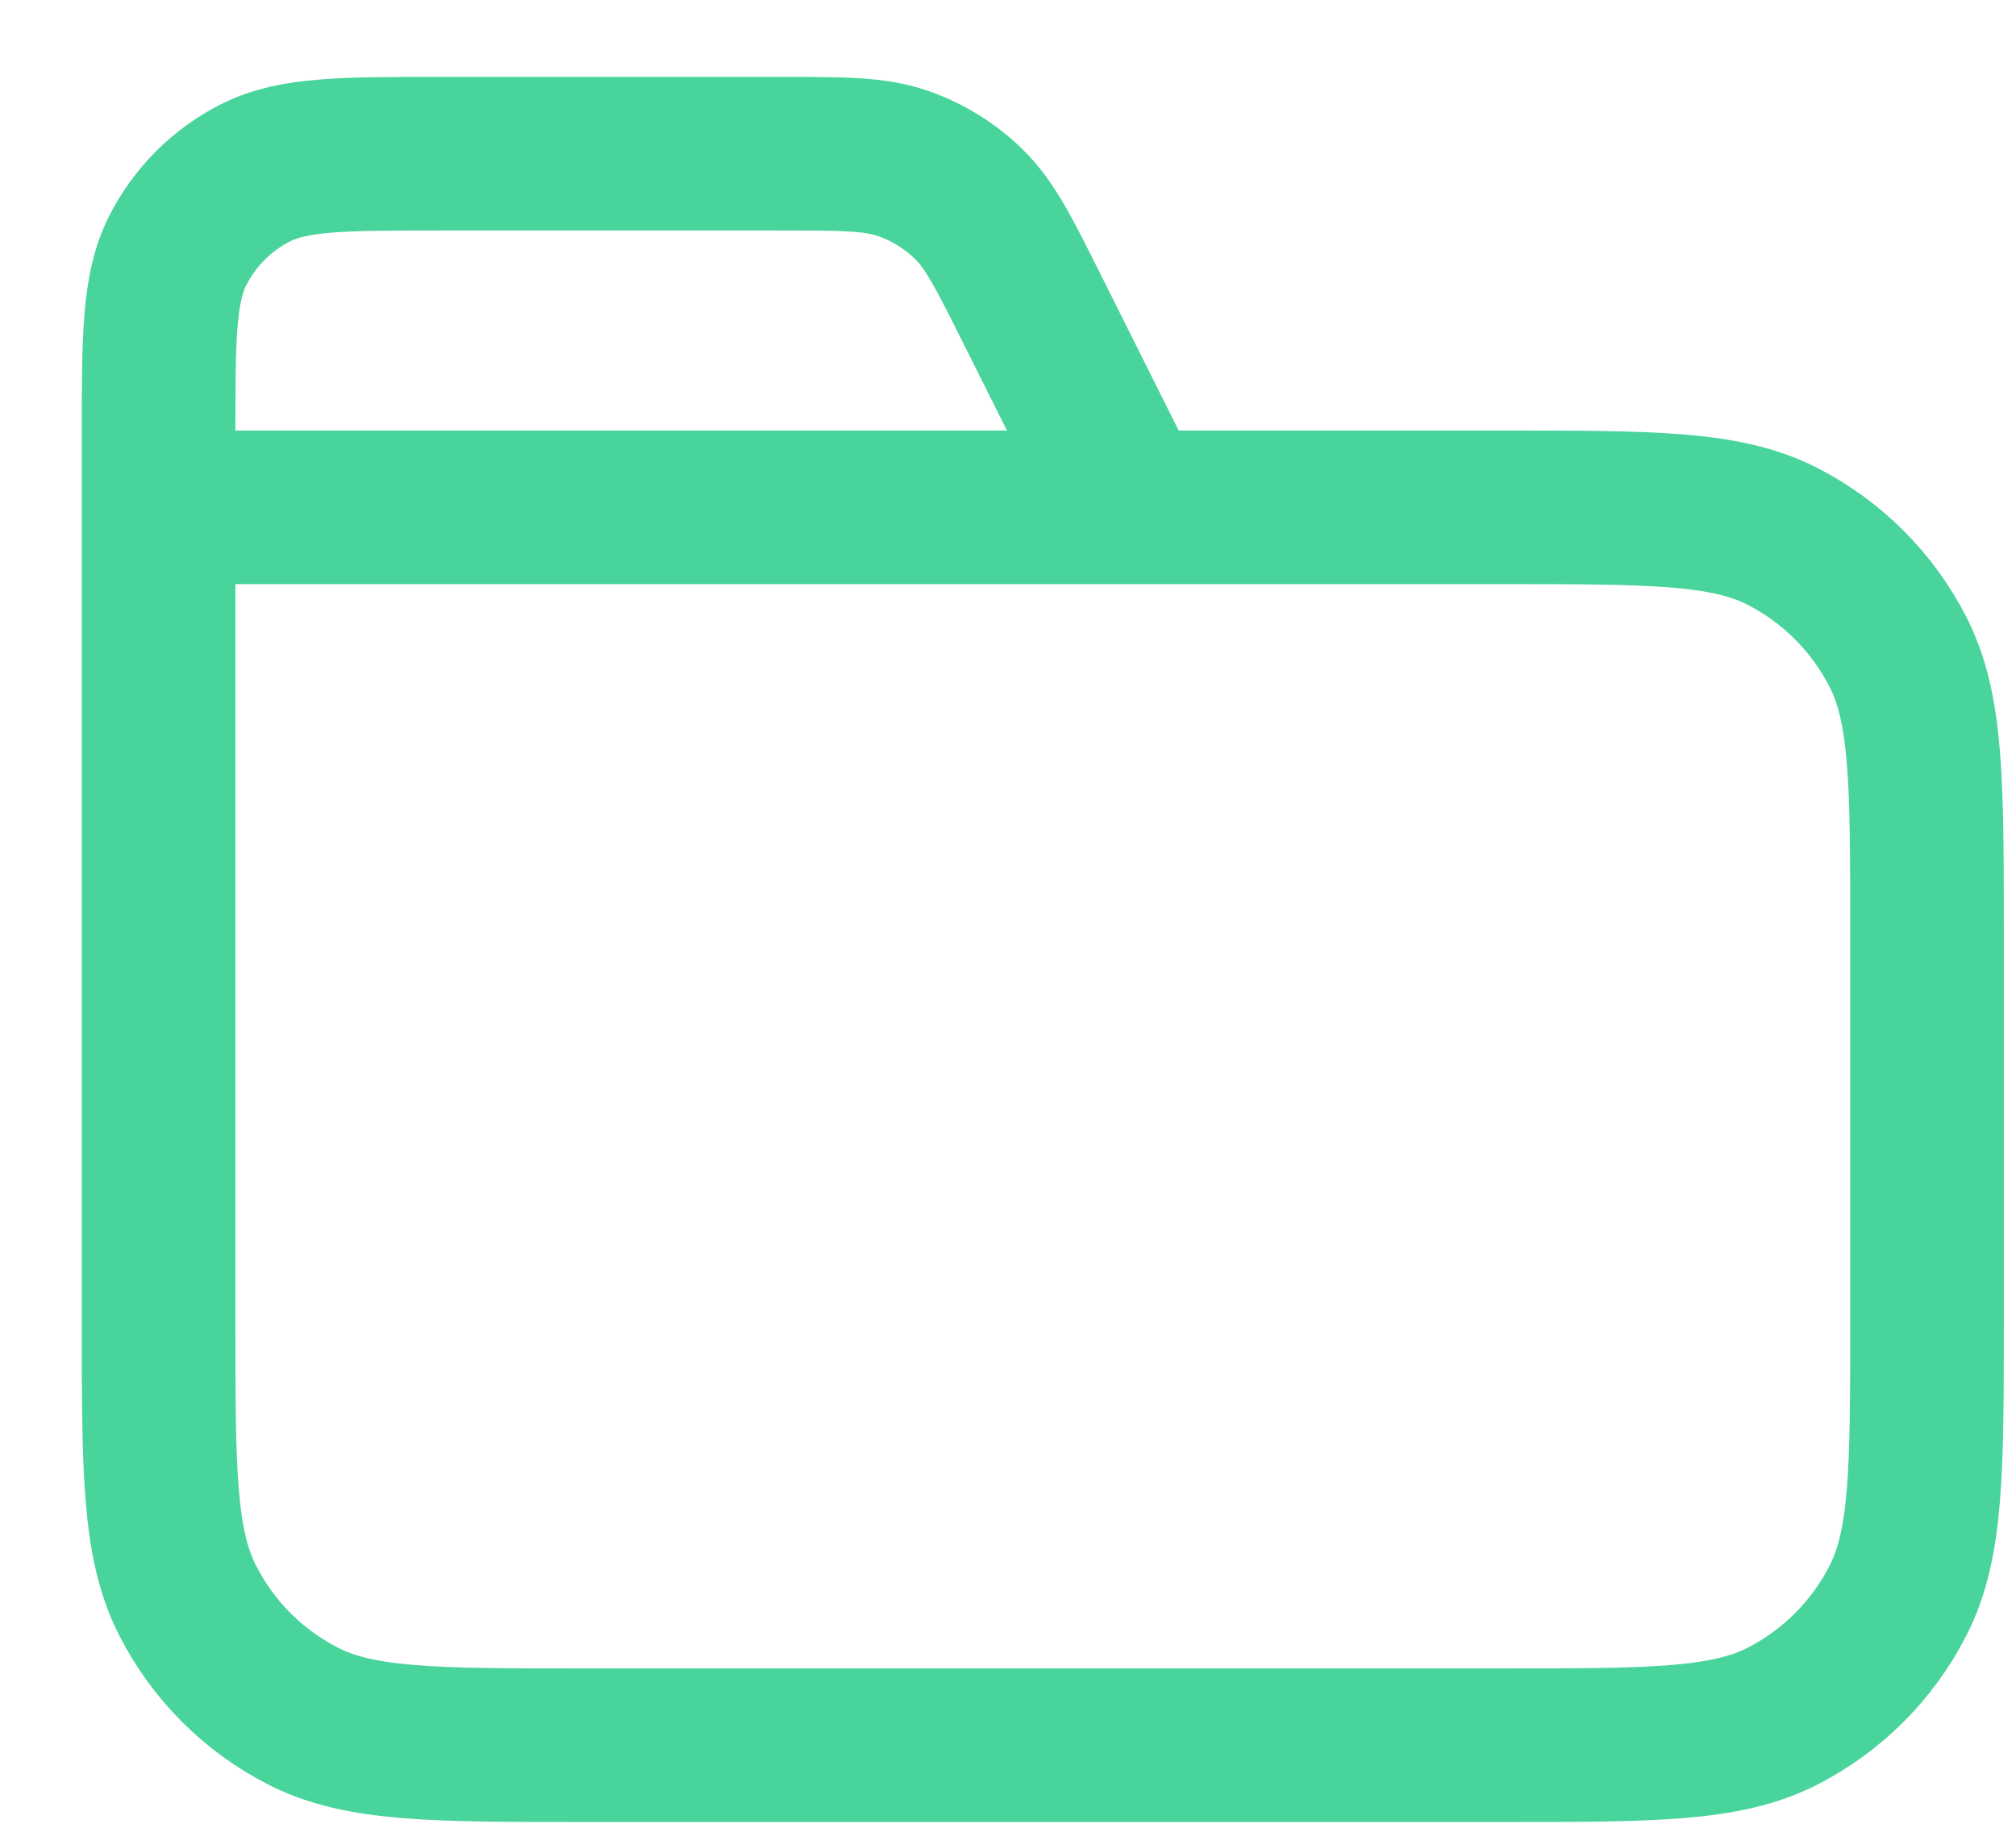 <svg width="21" height="19" viewBox="0 0 21 19" fill="none" xmlns="http://www.w3.org/2000/svg">
<path d="M11.784 5.285L10.756 3.23C10.461 2.639 10.313 2.343 10.092 2.127C9.897 1.936 9.662 1.791 9.404 1.702C9.112 1.601 8.781 1.601 8.12 1.601H4.6C3.568 1.601 3.052 1.601 2.658 1.802C2.312 1.978 2.03 2.26 1.853 2.607C1.652 3.001 1.652 3.517 1.652 4.548V5.285M1.652 5.285H15.652C17.2 5.285 17.974 5.285 18.565 5.586C19.084 5.851 19.507 6.274 19.772 6.794C20.073 7.385 20.073 8.159 20.073 9.706V13.759C20.073 15.306 20.073 16.08 19.772 16.671C19.507 17.191 19.084 17.614 18.565 17.879C17.974 18.18 17.2 18.18 15.652 18.18H6.073C4.526 18.18 3.752 18.18 3.161 17.879C2.641 17.614 2.218 17.191 1.954 16.671C1.652 16.08 1.652 15.306 1.652 13.759V5.285Z" stroke="#49D49C" stroke-width="1.6" stroke-linecap="round" stroke-linejoin="round"/>
</svg>
